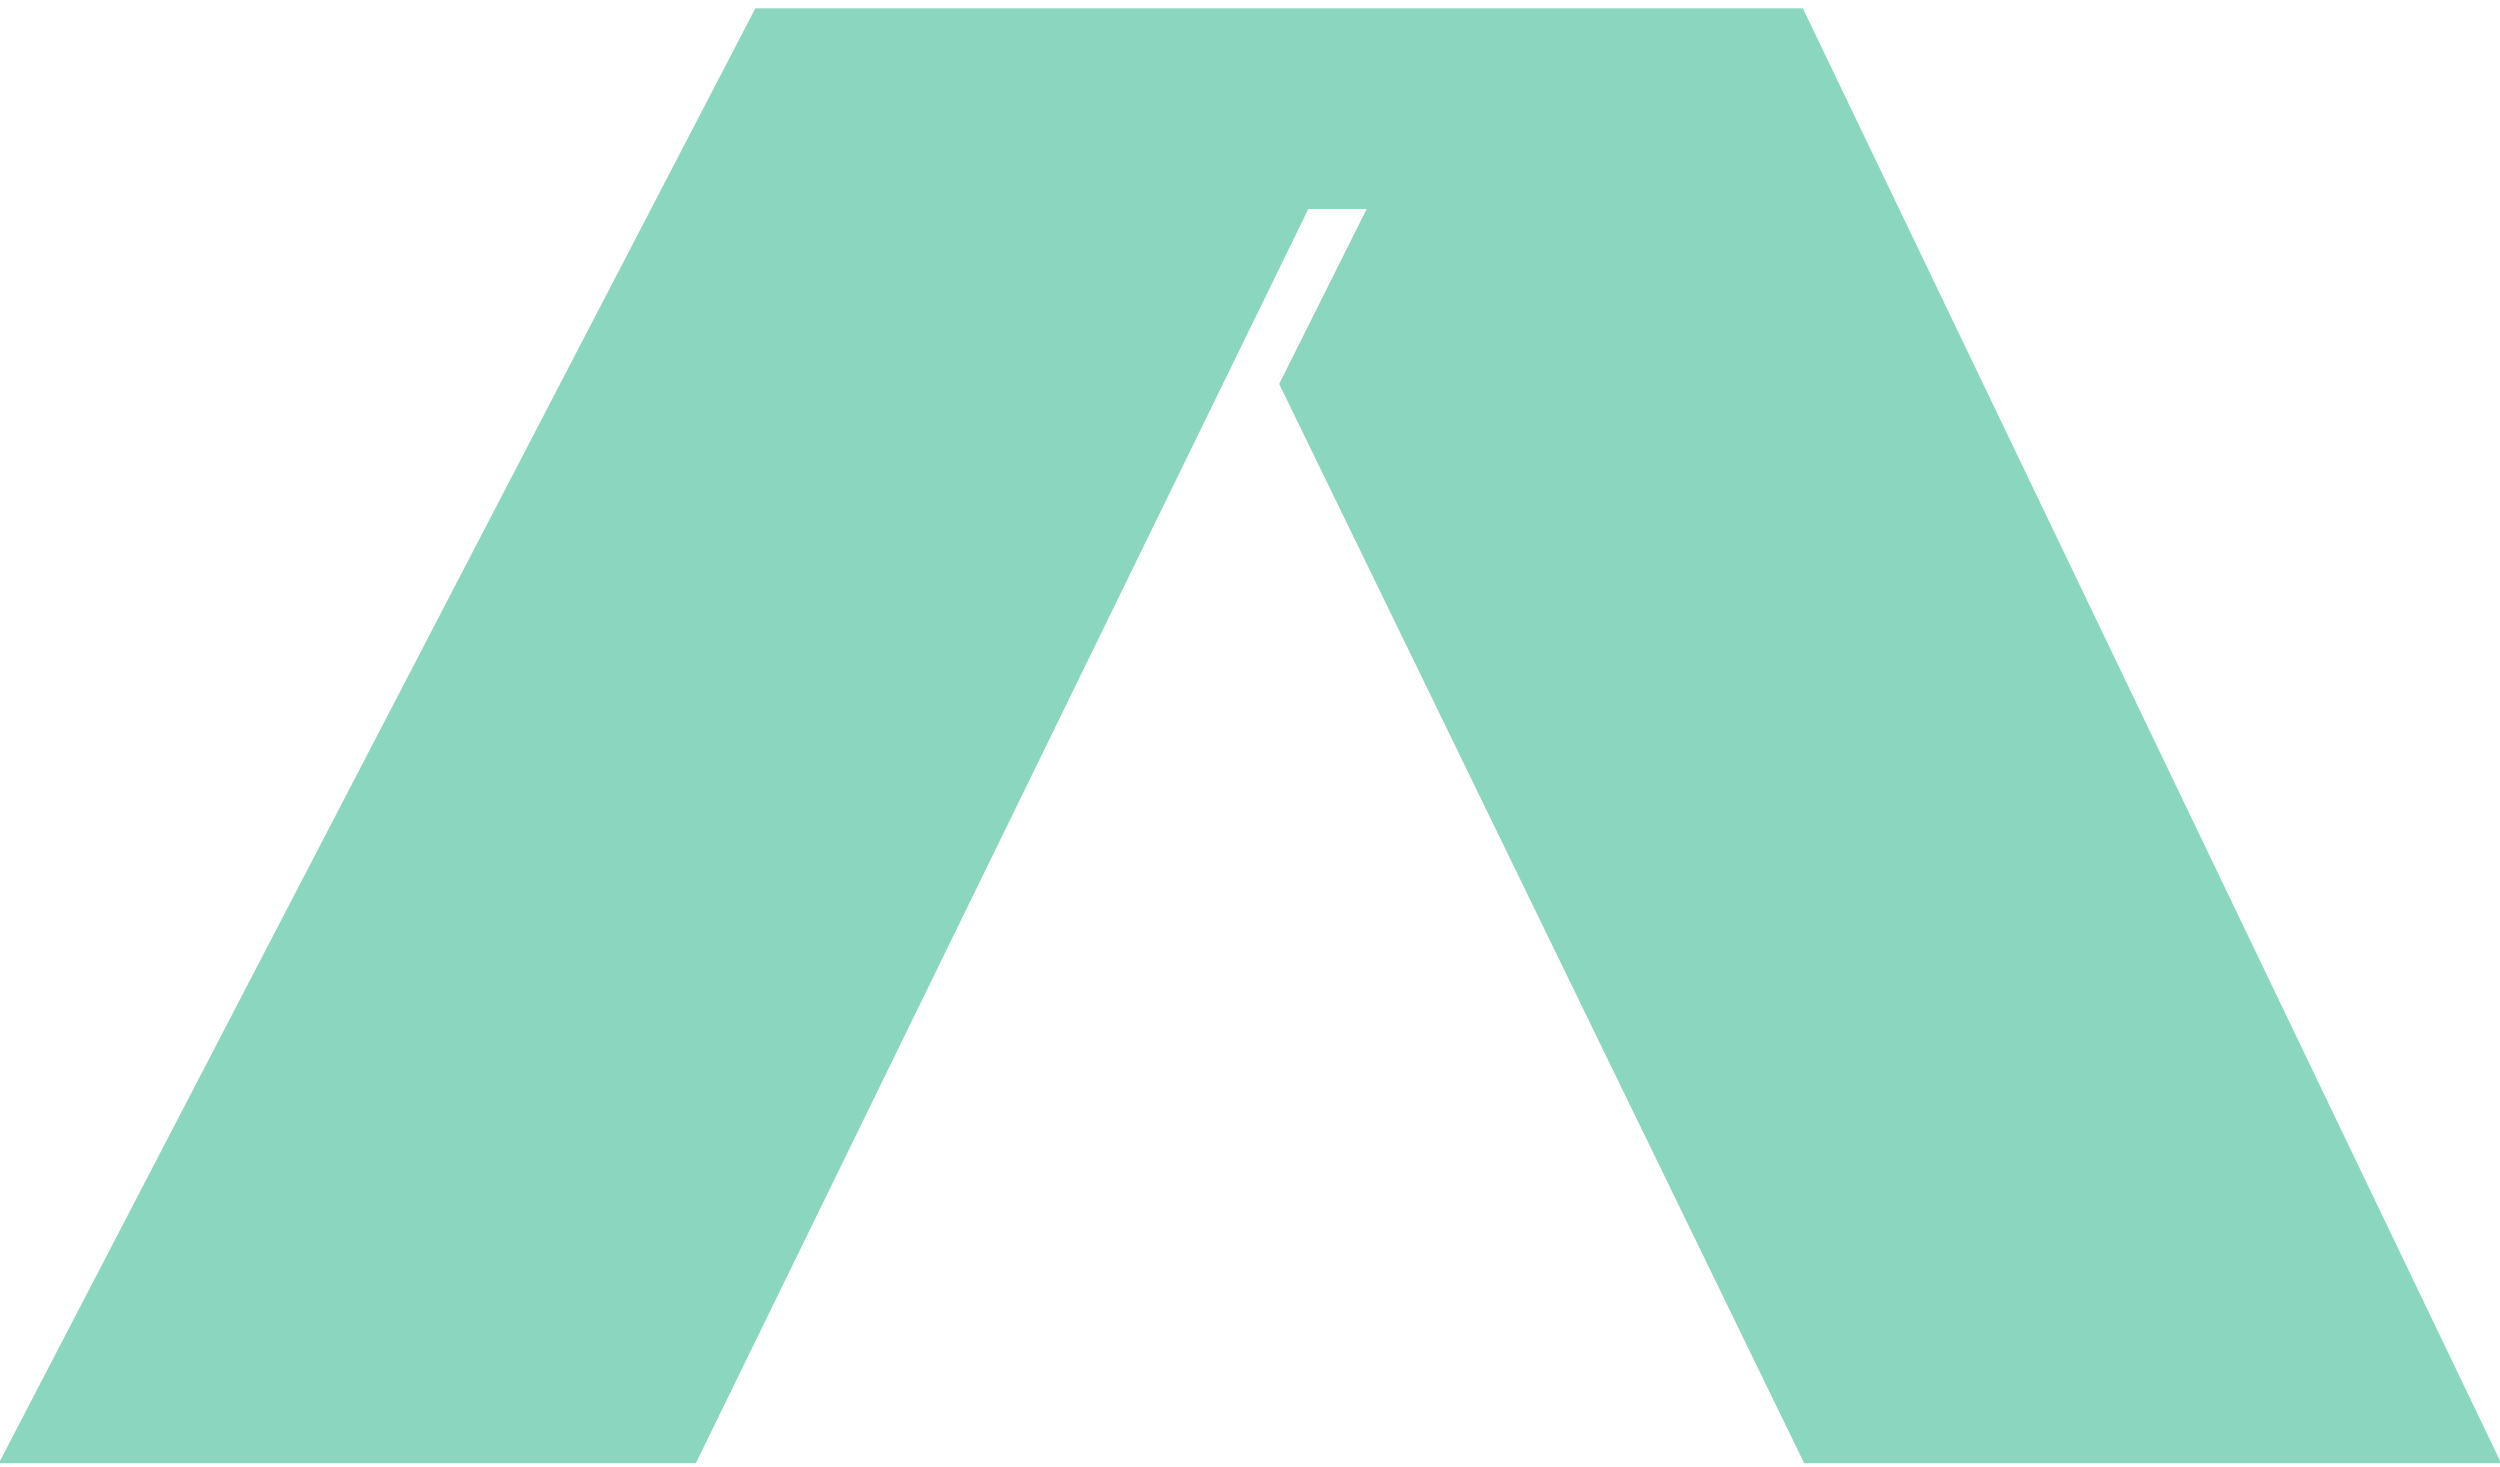 <?xml version="1.0" encoding="UTF-8"?>
<svg id="Layer_1" data-name="Layer 1"
	xmlns="http://www.w3.org/2000/svg" viewBox="0 0 598 351">
	<g style="opacity: .6;">
		<path d="m305.98,91.86l20.93-41.86h-13.96l-146.51,300H-.28L180.68,2h250.56l167.04,348h-166.72l-125.57-258.14Z" style="fill: #3cba92; stroke-width: 0px;"/>
	</g>
</svg>
